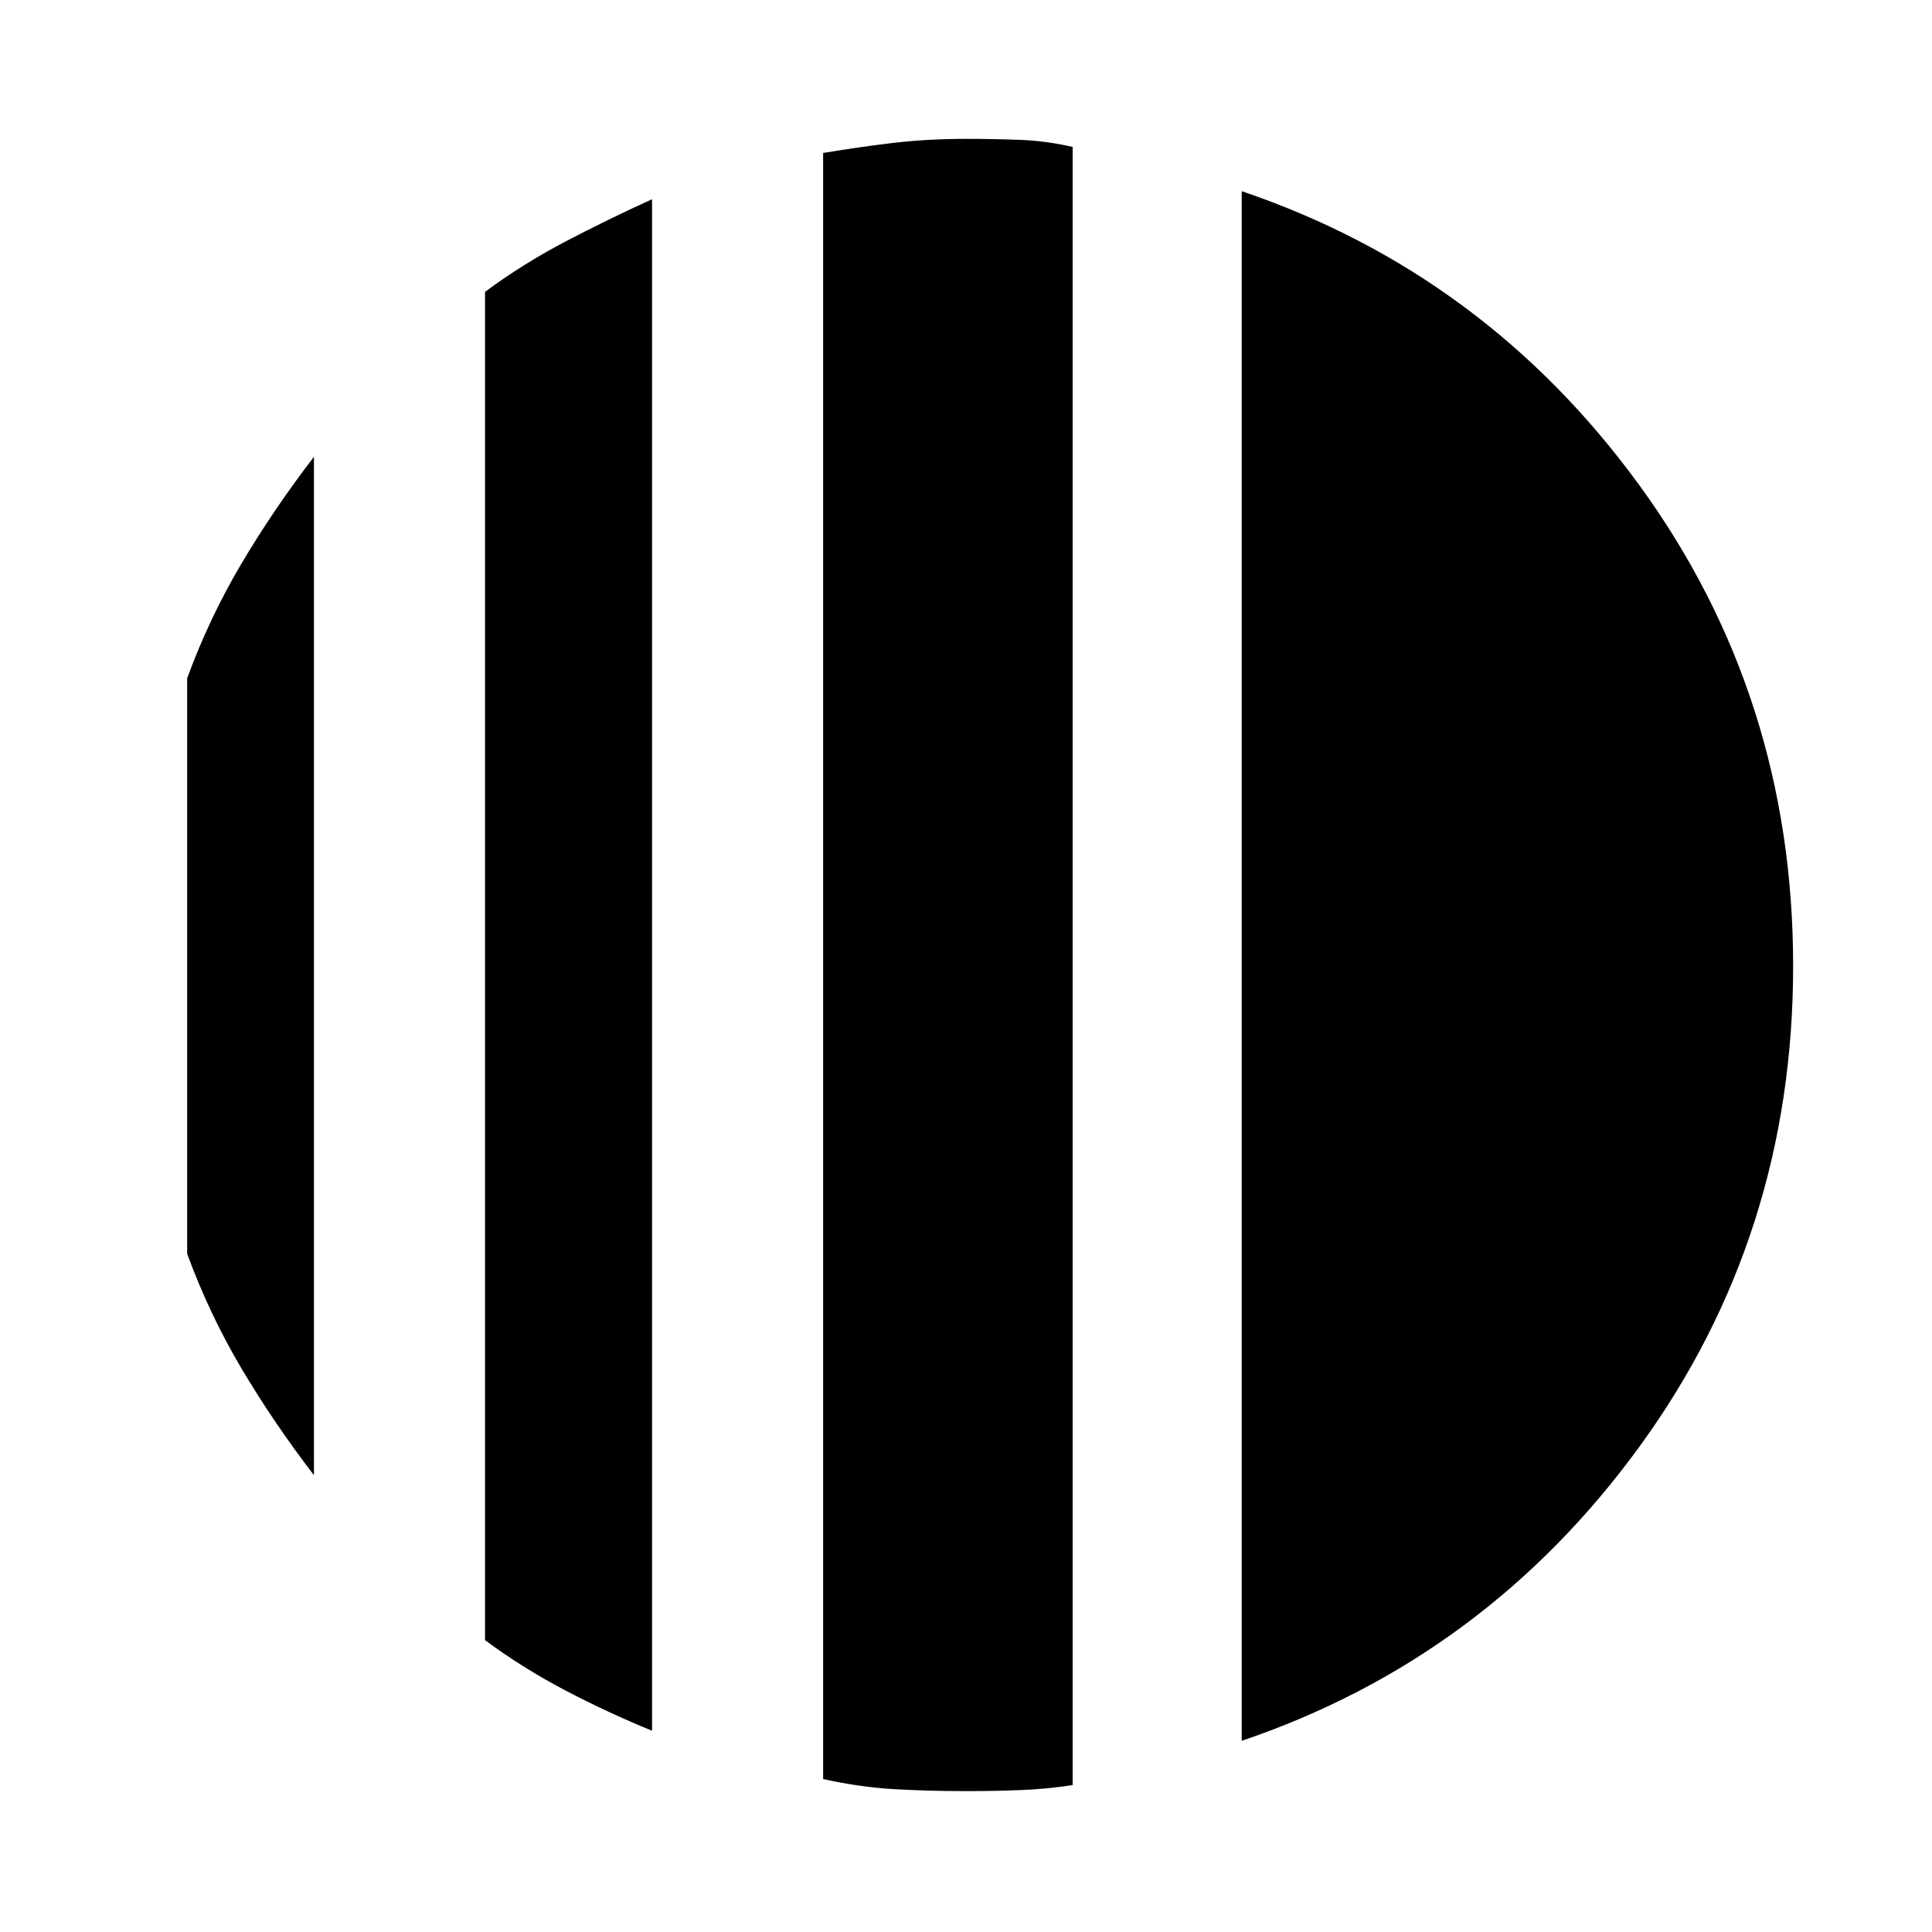 <svg xmlns="http://www.w3.org/2000/svg" height="40" width="40"><path d="M6.5 9.458v21.084q-.833-1.084-1.5-2.209t-1.125-2.375V14.042q.458-1.25 1.125-2.375t1.5-2.209Zm7-5.333v31.708q-.917-.375-1.792-.833-.875-.458-1.666-1.042V6.042q.791-.584 1.666-1.042.875-.458 1.792-.875Zm12.208 31.917V3.958q5.042 1.709 8.23 6.084 3.187 4.375 3.187 9.958t-3.187 9.958q-3.188 4.375-8.23 6.084ZM20 37.083q-.792 0-1.5-.041-.708-.042-1.458-.209V3.167q.75-.125 1.458-.209.708-.083 1.5-.083.583 0 1.125.021t1.083.146v33.916q-.541.084-1.083.104-.542.021-1.125.021Z"/></svg>